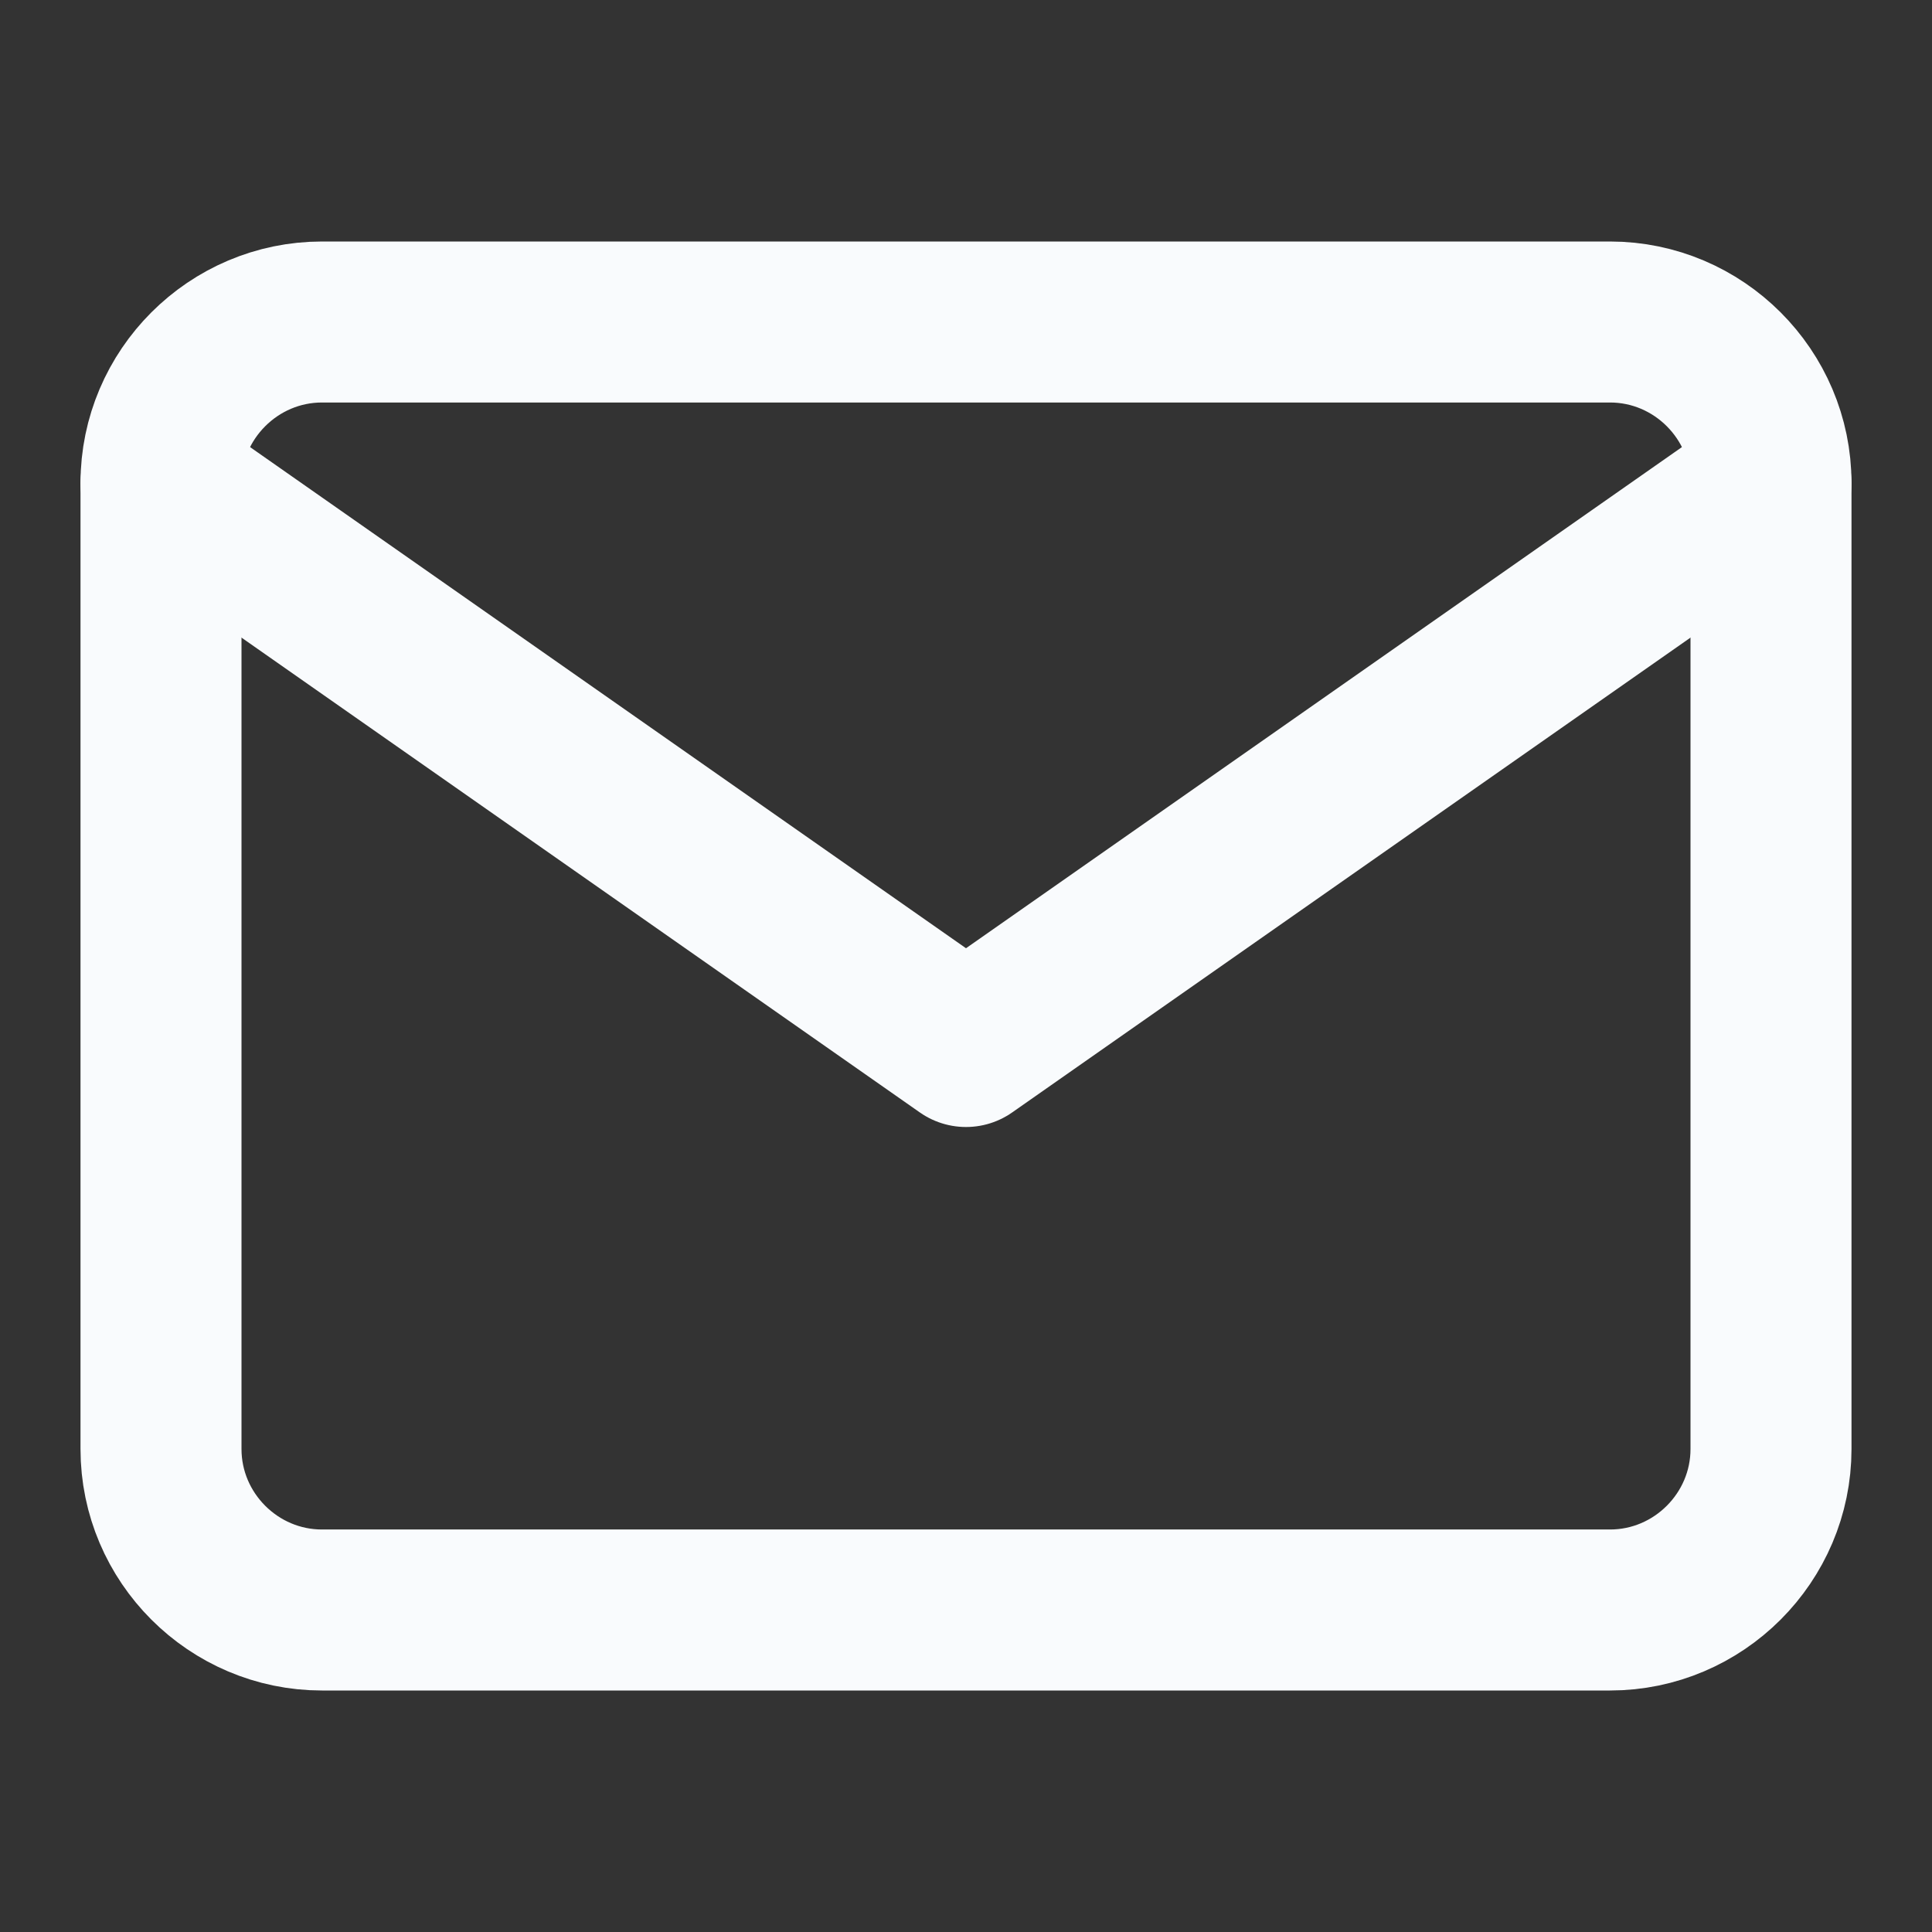 <svg xmlns="http://www.w3.org/2000/svg" width="24" height="24" viewBox="0 0 24 24" fill="none" stroke="#F9FBFD" stroke-width="2" stroke-linecap="round" stroke-linejoin="round" class="feather feather-mail"><rect x="0" y="0" width="24" height="24" fill="#333333" stroke="none"/><path d="M4 4h16c1.1 0 2 .9 2 2v12c0 1.1-.9 2-2 2H4c-1.1 0-2-.9-2-2V6c0-1.1.9-2 2-2z" shape-rendering="optimizeQuality"></path><polyline points="22,6 12,13 2,6" shape-rendering="optimizeQuality"></polyline></svg>